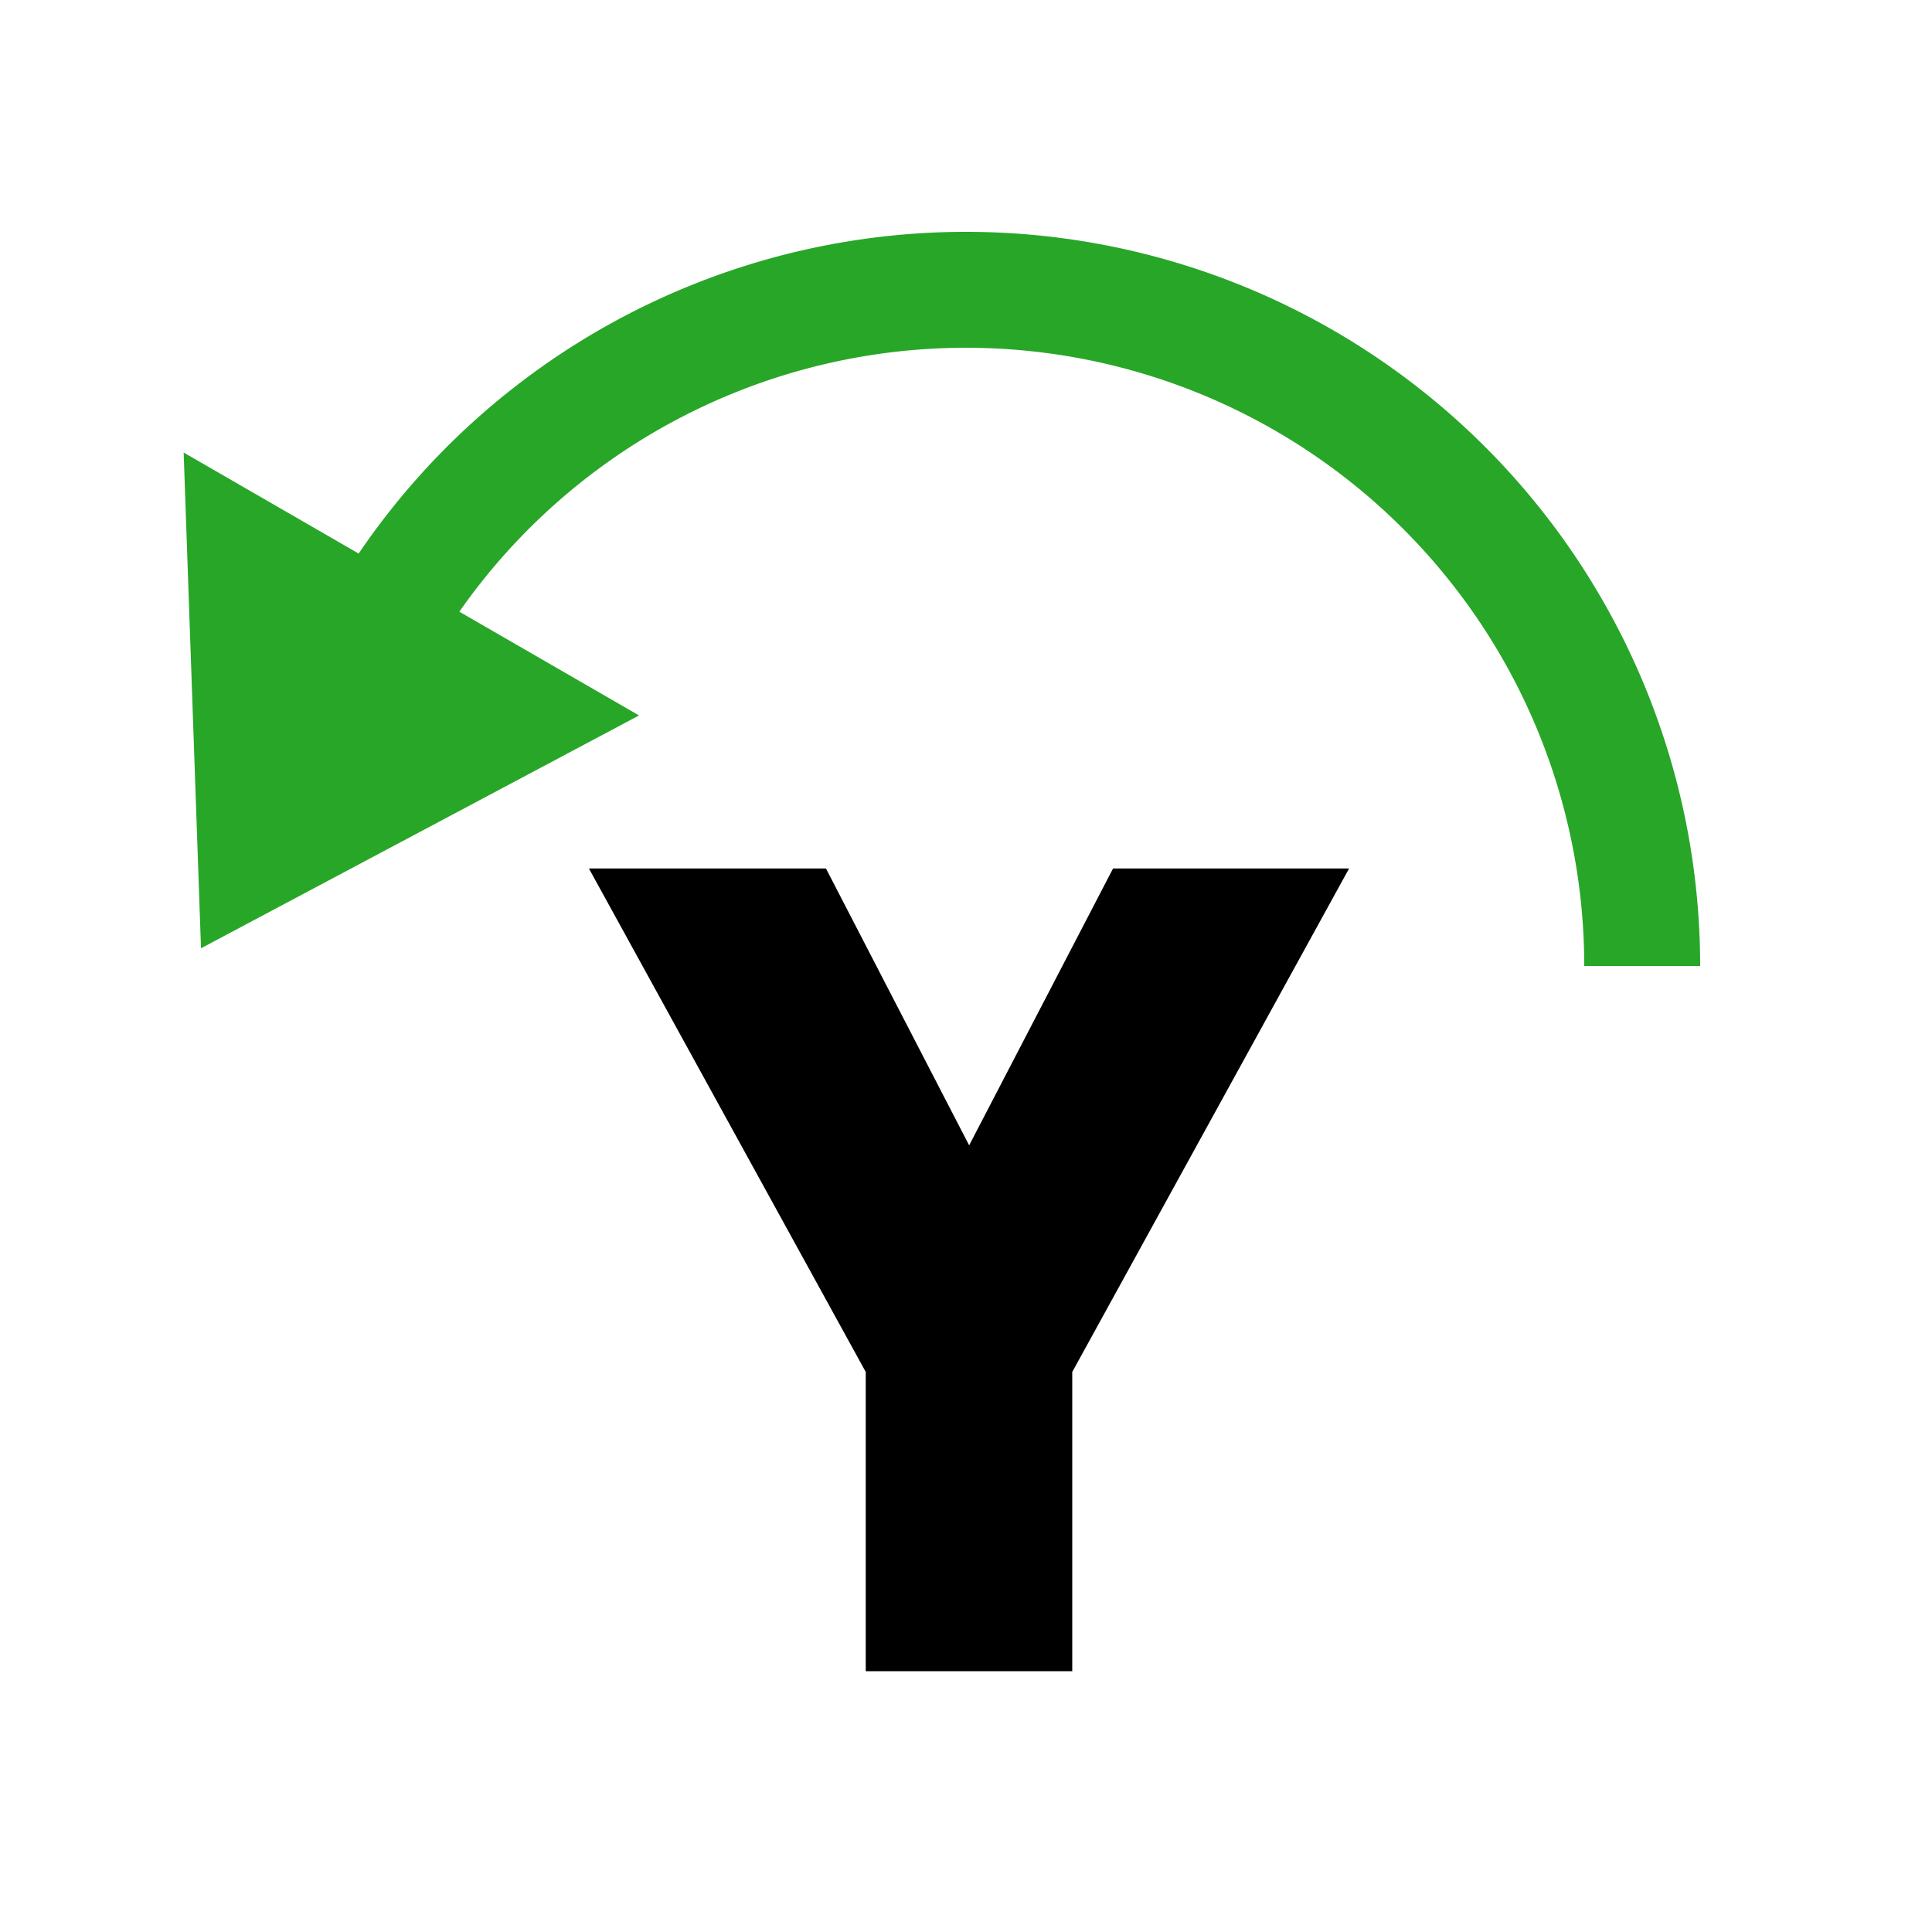 <?xml version="1.0" encoding="UTF-8"?>
<svg width="100" height="100" version="1.1" viewBox="0 0 100 100" xmlns="http://www.w3.org/2000/svg">
 <path d="m19.689 32.5a35 35 0 0 1 39.37-16.307 35 35 0 0 1 25.941 33.807" fill="none" stroke="#28a628" stroke-width="6"/>
 <path d="m12.291 45.815-0.66-18.856 17.321 10z" fill="#28a628" stroke="#28a628" stroke-width="4"/>
 <path d="m50.156 65.8 9.277-17.847h5.322l-12.256 22.29v13.257h-4.688v-13.257l-12.256-22.29h5.371z" stroke="#000" stroke-width="6" aria-label="Y"/>
</svg>
